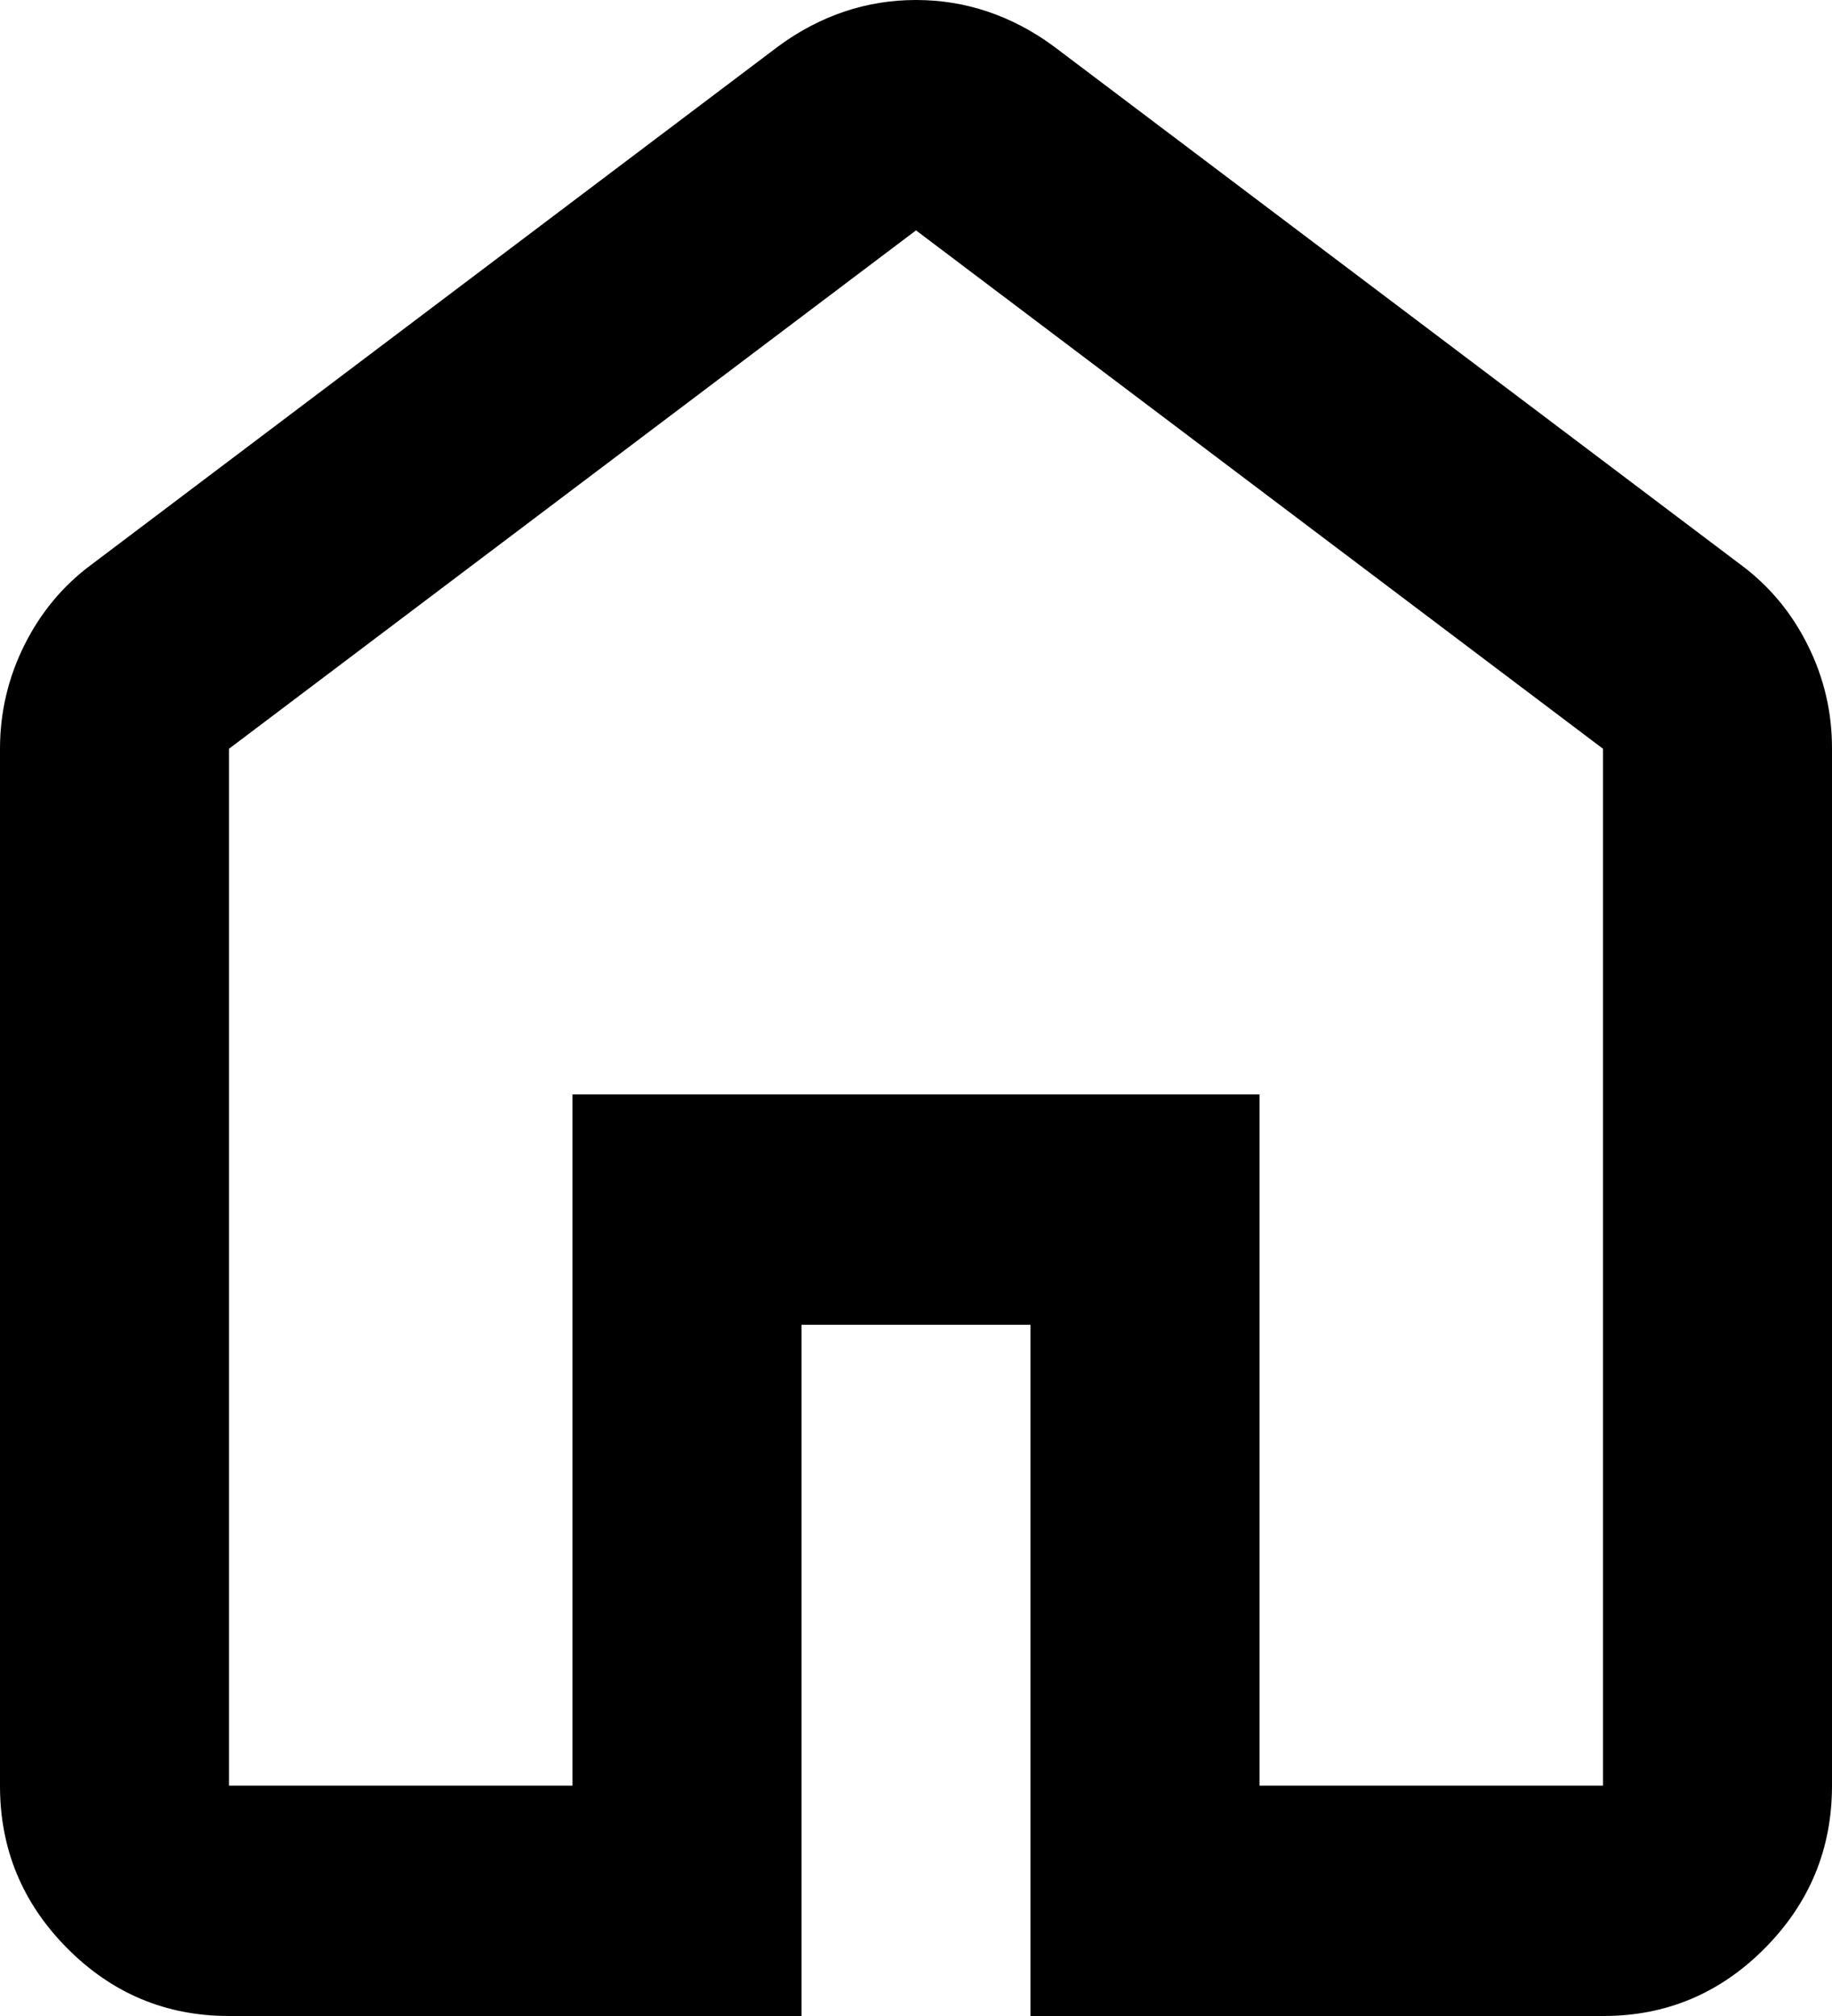 <svg width="20" height="22" viewBox="0 0 20 22" fill="none" xmlns="http://www.w3.org/2000/svg">
<path d="M2.5 19.486H6.25V11.943H13.75V19.486H17.5V8.171L10 2.514L2.5 8.171V19.486ZM2.5 22C1.812 22 1.224 21.754 0.734 21.261C0.244 20.768 -0.001 20.176 2.12224e-06 19.486V8.171C2.12224e-06 7.773 0.089 7.396 0.266 7.04C0.444 6.684 0.688 6.39 1 6.16L8.5 0.503C8.729 0.335 8.969 0.21 9.219 0.126C9.469 0.042 9.729 0 10 0C10.271 0 10.531 0.042 10.781 0.126C11.031 0.21 11.271 0.335 11.5 0.503L19 6.16C19.312 6.39 19.558 6.684 19.735 7.04C19.913 7.396 20.001 7.773 20 8.171V19.486C20 20.177 19.755 20.769 19.265 21.262C18.775 21.755 18.187 22.001 17.5 22H11.25V14.457H8.75V22H2.5Z" fill="black"/>
</svg>
